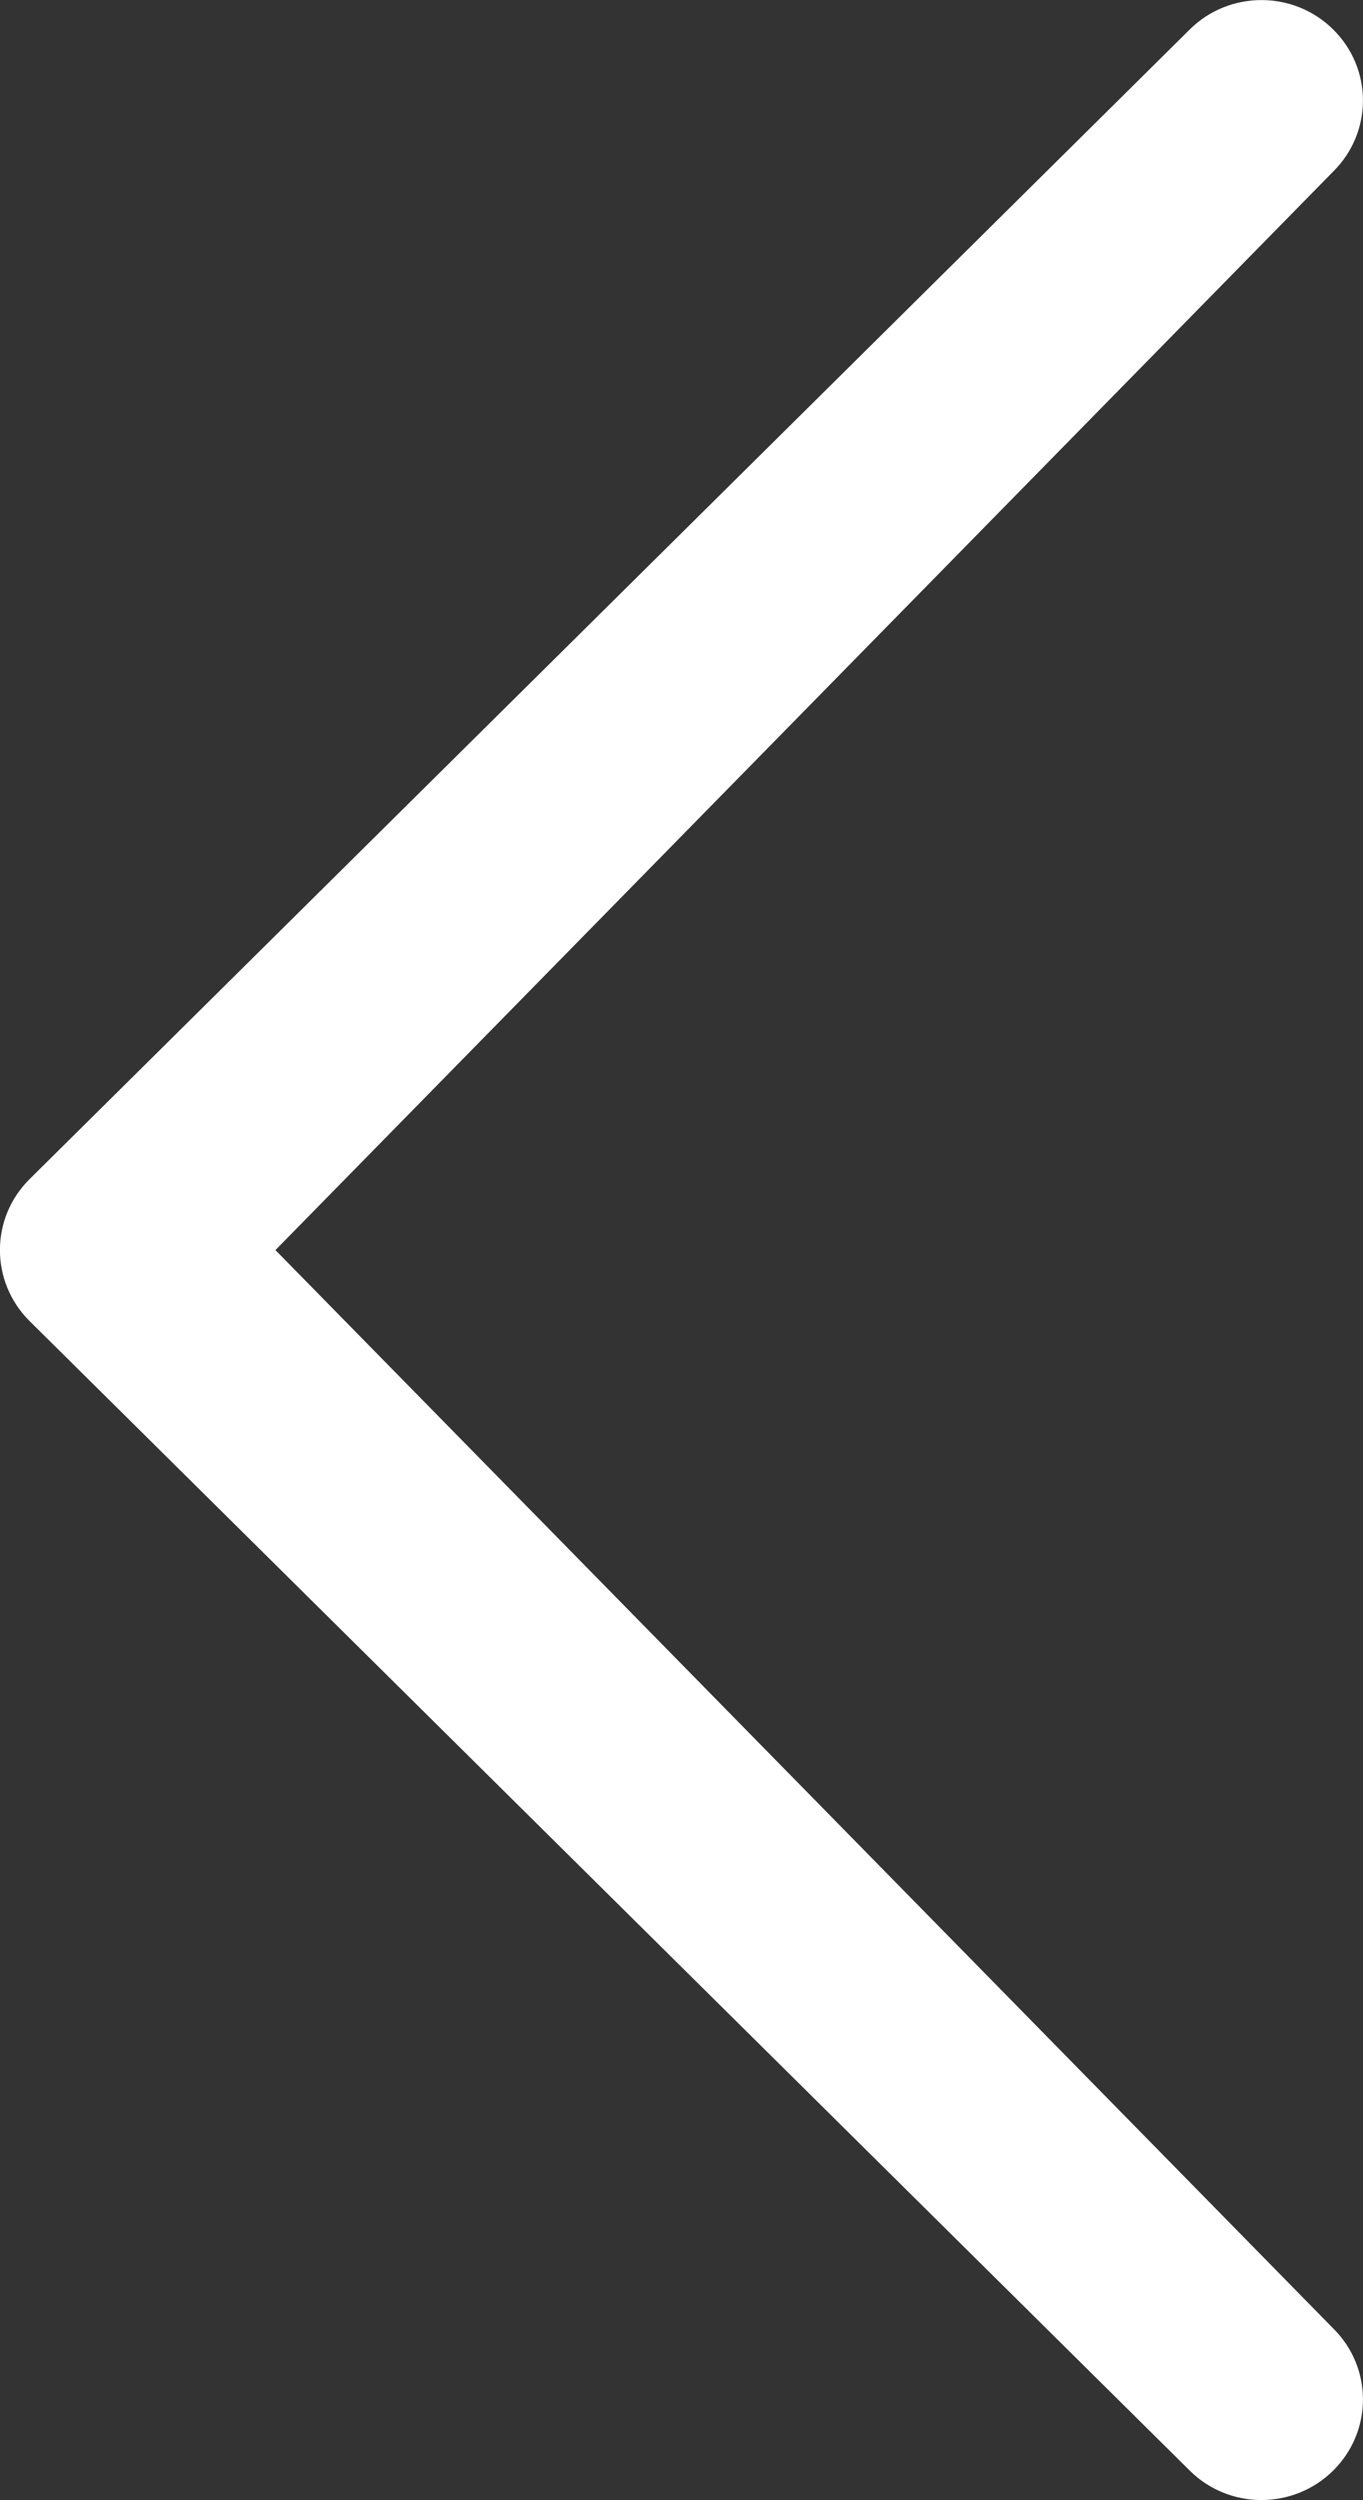 <?xml version="1.0" encoding="utf-8"?>
<!-- Generator: Adobe Illustrator 17.0.1, SVG Export Plug-In . SVG Version: 6.00 Build 0)  -->
<!DOCTYPE svg PUBLIC "-//W3C//DTD SVG 1.1//EN" "http://www.w3.org/Graphics/SVG/1.1/DTD/svg11.dtd">
<svg version="1.1" id="Layer_1" xmlns="http://www.w3.org/2000/svg" xmlns:xlink="http://www.w3.org/1999/xlink" x="0px" y="0px"
	 width="12px" height="22px" viewBox="0 0 12 22" enable-background="new 0 0 12 22" xml:space="preserve">
<rect x="0" y="0" width="12" height="22" fill="#333333" stroke="none"/>
<path fill="#FFFFFF" d="M11.737,1.51c0.35-0.346,0.35-0.906,0-1.251c-0.347-0.344-0.914-0.345-1.262,0L0.262,10.374
	c-0.35,0.345-0.35,0.906,0,1.252l10.213,10.114c0.348,0.345,0.913,0.345,1.262,0c0.35-0.346,0.35-0.906,0.001-1.251L2.425,11
	L11.737,1.51z"/>
</svg>
